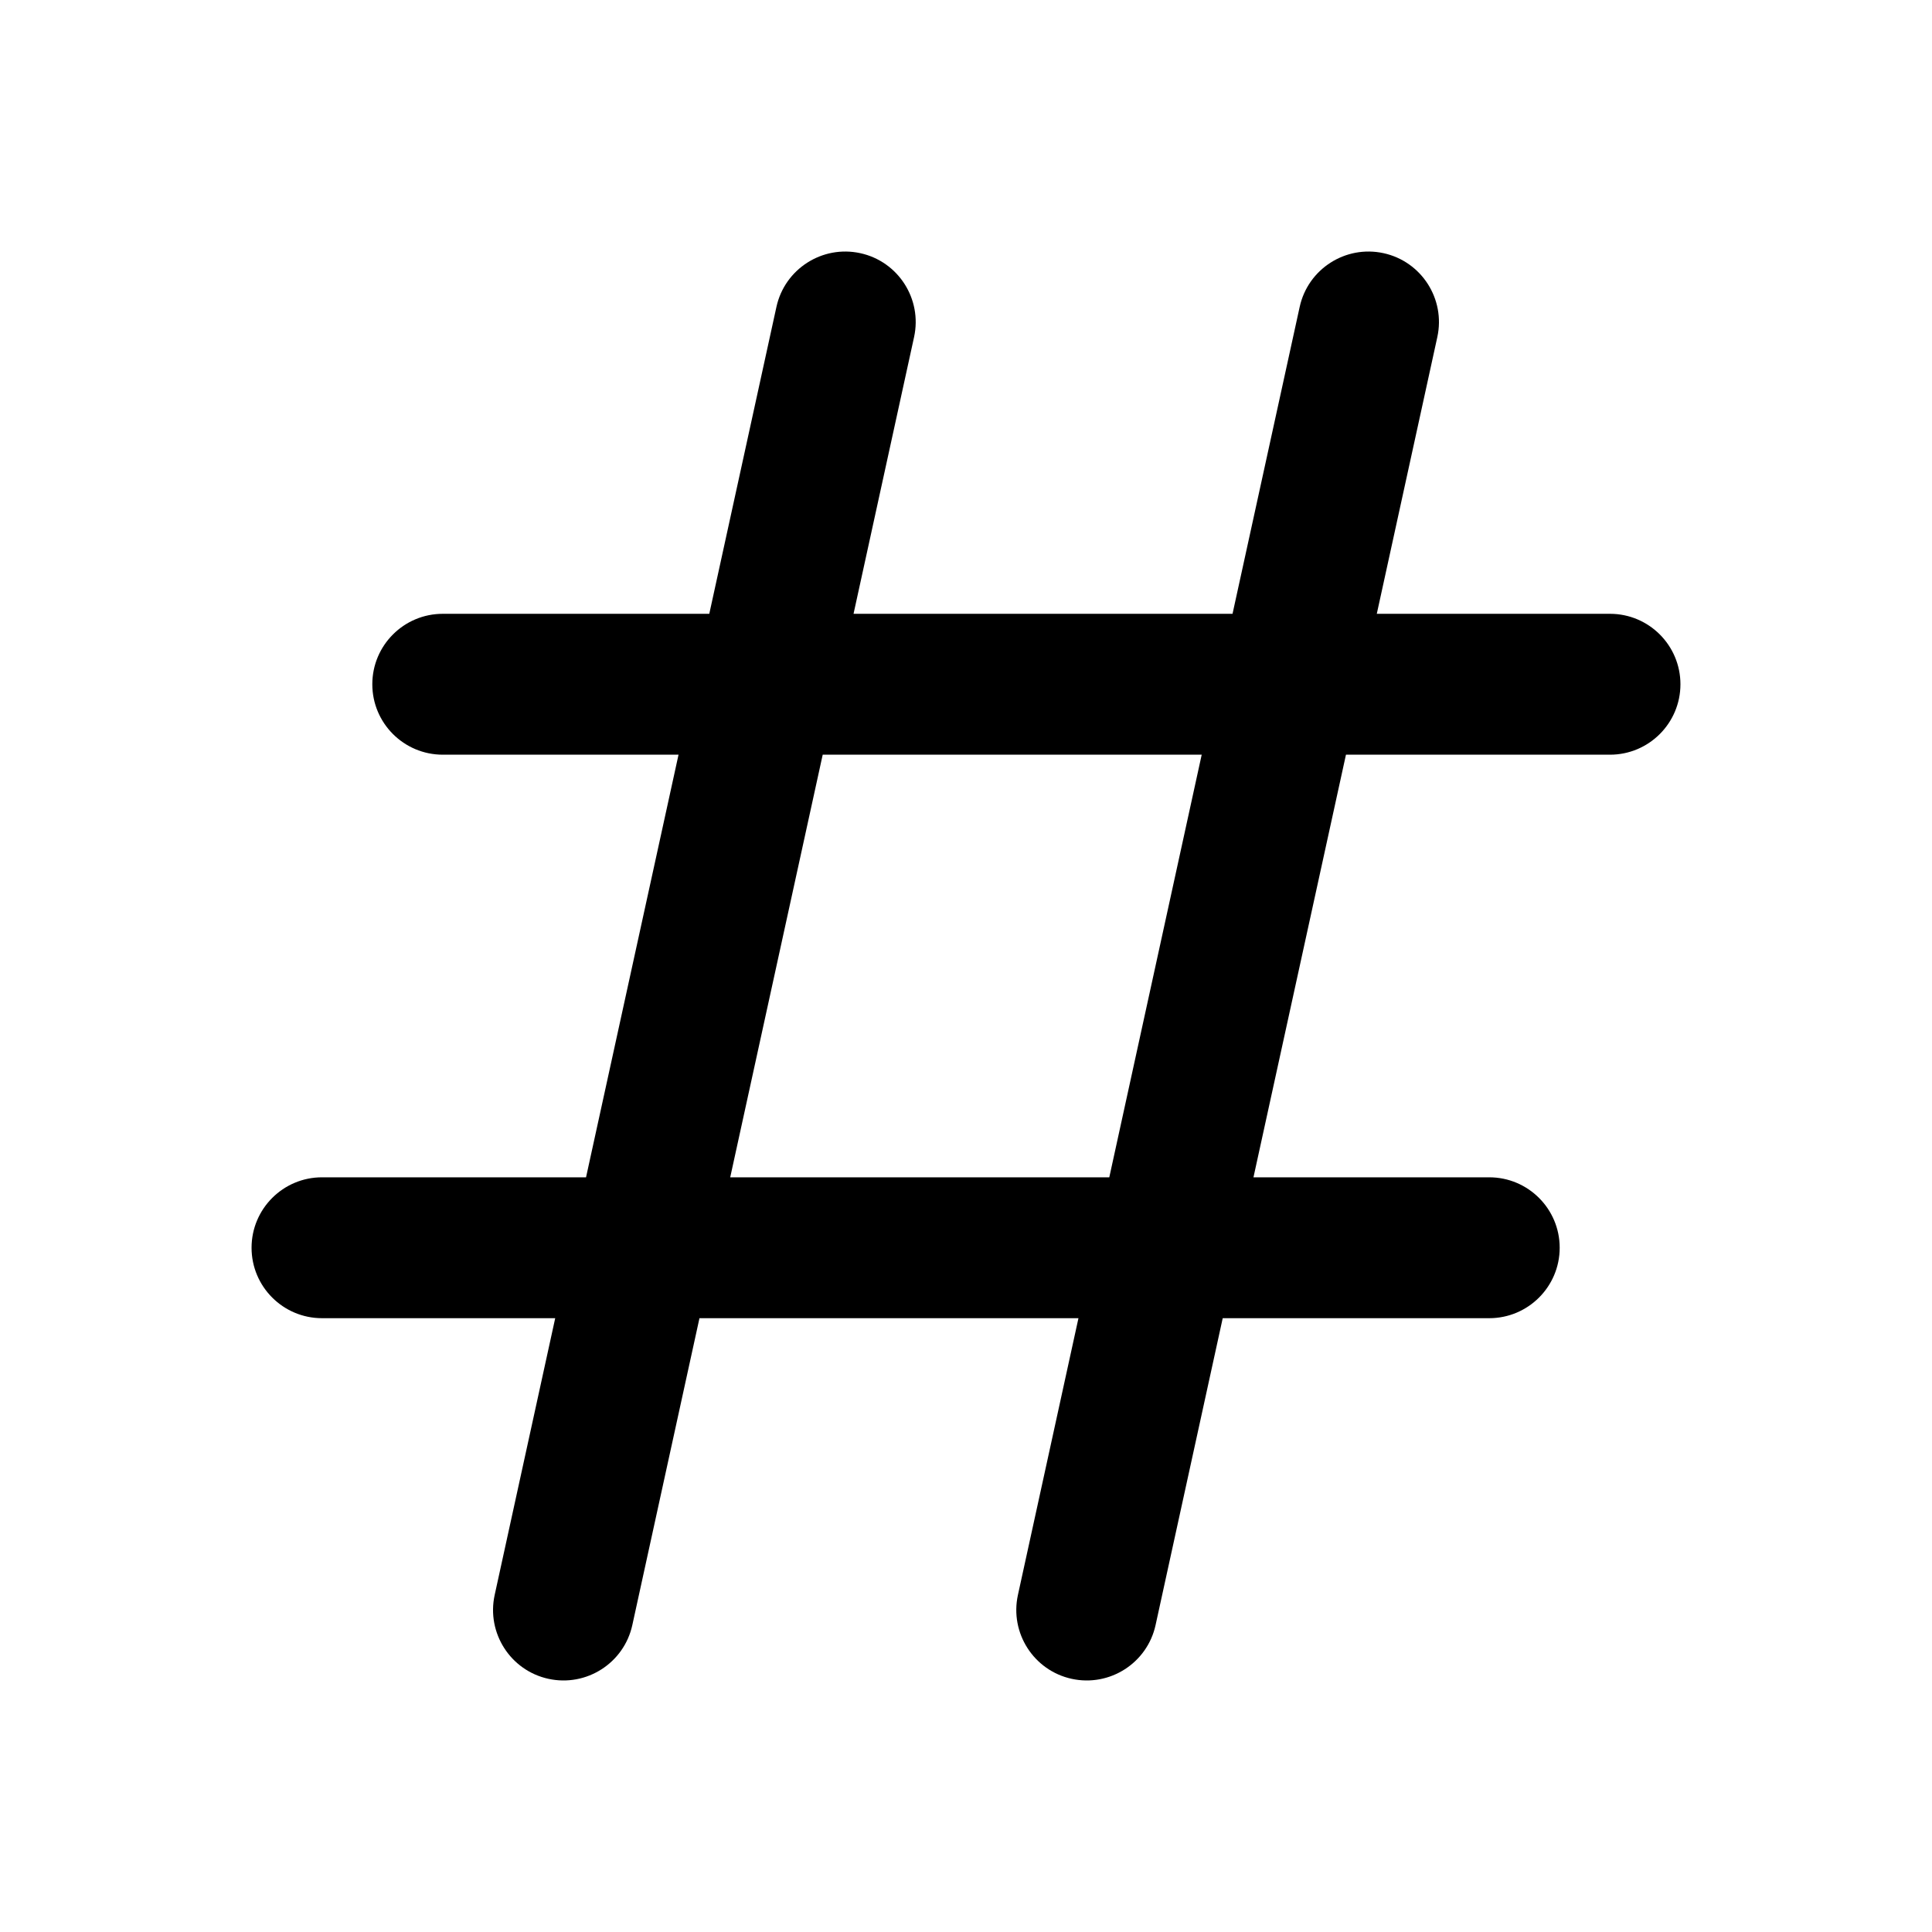 <svg width="24" height="24" viewBox="0 0 24 24" fill="none" xmlns="http://www.w3.org/2000/svg">
<path fill-rule="evenodd" clip-rule="evenodd" d="M17.855 4.187C17.958 3.715 17.659 3.248 17.187 3.145C16.715 3.042 16.248 3.341 16.145 3.813L15.311 7.625L10.603 7.625L11.355 4.187C11.458 3.715 11.159 3.248 10.687 3.145C10.215 3.042 9.748 3.341 9.645 3.813L8.811 7.625H5.5C5.017 7.625 4.625 8.017 4.625 8.5C4.625 8.983 5.017 9.375 5.5 9.375H8.429L7.28 14.625H4C3.517 14.625 3.125 15.017 3.125 15.5C3.125 15.983 3.517 16.375 4 16.375H6.897L6.145 19.813C6.042 20.285 6.341 20.752 6.813 20.855C7.285 20.958 7.752 20.659 7.855 20.187L8.689 16.375H13.397L12.645 19.813C12.542 20.285 12.841 20.752 13.313 20.855C13.785 20.958 14.252 20.659 14.355 20.187L15.189 16.375H18.5C18.983 16.375 19.375 15.983 19.375 15.5C19.375 15.017 18.983 14.625 18.5 14.625H15.571L16.72 9.375H20C20.483 9.375 20.875 8.983 20.875 8.5C20.875 8.017 20.483 7.625 20 7.625H17.103L17.855 4.187ZM14.928 9.375H10.22L9.071 14.625H13.78L14.928 9.375Z" fill="black"/>
</svg>

